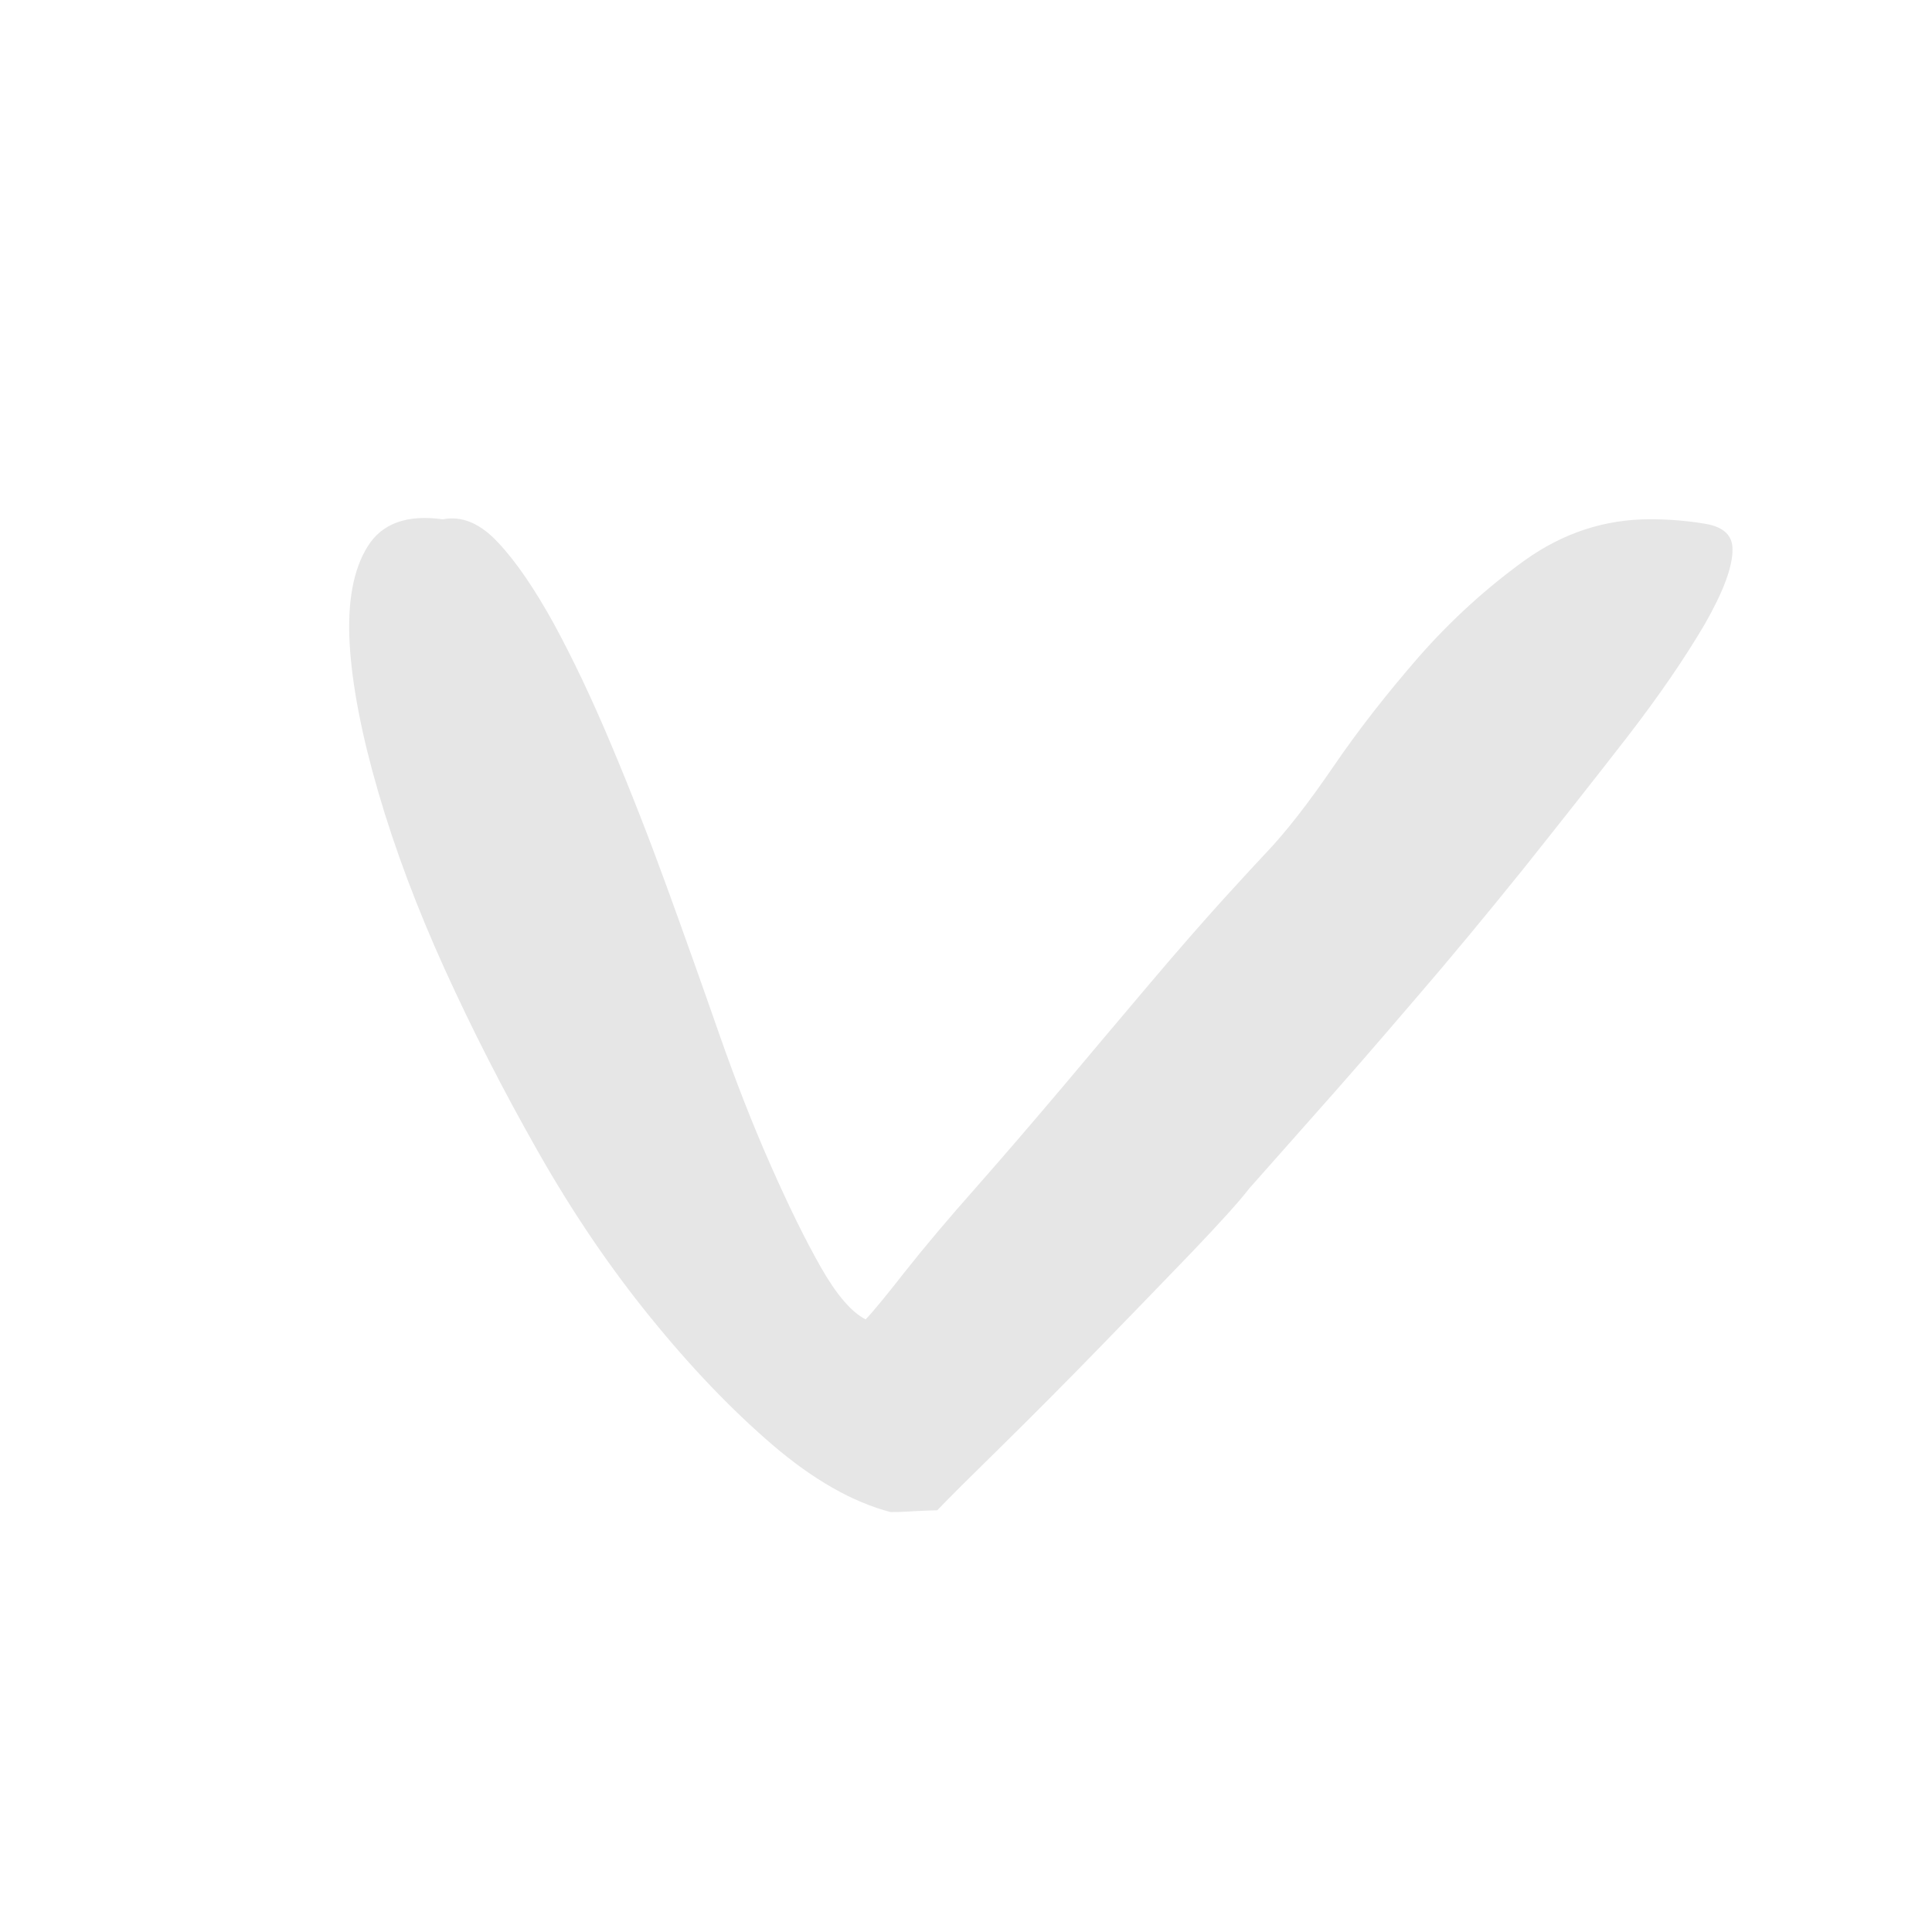 <?xml version="1.0" encoding="utf-8"?>
<!-- Generator: Adobe Illustrator 16.0.4, SVG Export Plug-In . SVG Version: 6.00 Build 0)  -->
<!DOCTYPE svg PUBLIC "-//W3C//DTD SVG 1.1//EN" "http://www.w3.org/Graphics/SVG/1.1/DTD/svg11.dtd">
<svg version="1.1" id="Laag_1" xmlns="http://www.w3.org/2000/svg" xmlns:xlink="http://www.w3.org/1999/xlink" x="0px" y="0px"
	 width="50px" height="50px" viewBox="0 0 50 50" enable-background="new 0 0 50 50" xml:space="preserve">
<g opacity="0.1" enable-background="new    ">
	<path d="M44.108,16.173c-0.504,0.854-1.162,1.823-1.998,2.904c-0.838,1.081-1.736,2.218-2.687,3.411
		c-0.963,1.195-1.903,2.332-2.834,3.41c-0.927,1.082-1.772,2.059-2.549,2.929c-0.77,0.868-1.341,1.515-1.714,1.935
		c-0.247,0.324-0.743,0.871-1.484,1.648c-0.742,0.77-1.544,1.601-2.409,2.489c-0.866,0.89-1.7,1.728-2.502,2.517
		c-0.807,0.791-1.365,1.345-1.675,1.67c-0.062,0-0.246,0.006-0.556,0.021c-0.308,0.021-0.525,0.026-0.649,0.026
		c-0.988-0.258-2.007-0.84-3.059-1.74c-1.052-0.904-2.104-1.998-3.152-3.292c-1.05-1.29-2.022-2.721-2.921-4.306
		c-0.899-1.582-1.701-3.154-2.412-4.719c-0.708-1.562-1.283-3.086-1.716-4.573c-0.432-1.484-0.68-2.766-0.742-3.845
		c-0.06-1.081,0.093-1.92,0.467-2.517c0.37-0.596,1.019-0.831,1.945-0.701c0.494-0.097,0.97,0.105,1.433,0.604
		c0.469,0.5,0.946,1.203,1.443,2.104c0.492,0.905,0.986,1.945,1.48,3.122c0.496,1.176,0.976,2.404,1.439,3.677
		c0.462,1.272,0.91,2.53,1.344,3.775c0.432,1.237,0.88,2.384,1.344,3.433c0.465,1.052,0.895,1.93,1.298,2.637
		c0.401,0.708,0.791,1.166,1.161,1.354c0.185-0.192,0.525-0.605,1.017-1.233c0.495-0.628,1.113-1.362,1.858-2.202
		c0.74-0.84,1.498-1.724,2.27-2.637c0.773-0.92,1.516-1.802,2.223-2.636c0.71-0.84,1.345-1.564,1.901-2.179
		c0.559-0.612,0.929-1.015,1.114-1.209c0.492-0.517,1.065-1.251,1.716-2.202c0.649-0.952,1.393-1.902,2.223-2.856
		c0.835-0.949,1.75-1.78,2.736-2.491c0.991-0.708,2.069-1.063,3.246-1.063c0.496,0,0.977,0.041,1.438,0.12
		c0.46,0.08,0.692,0.298,0.692,0.653C44.844,14.666,44.598,15.319,44.108,16.173z"/>
</g>
</svg>
